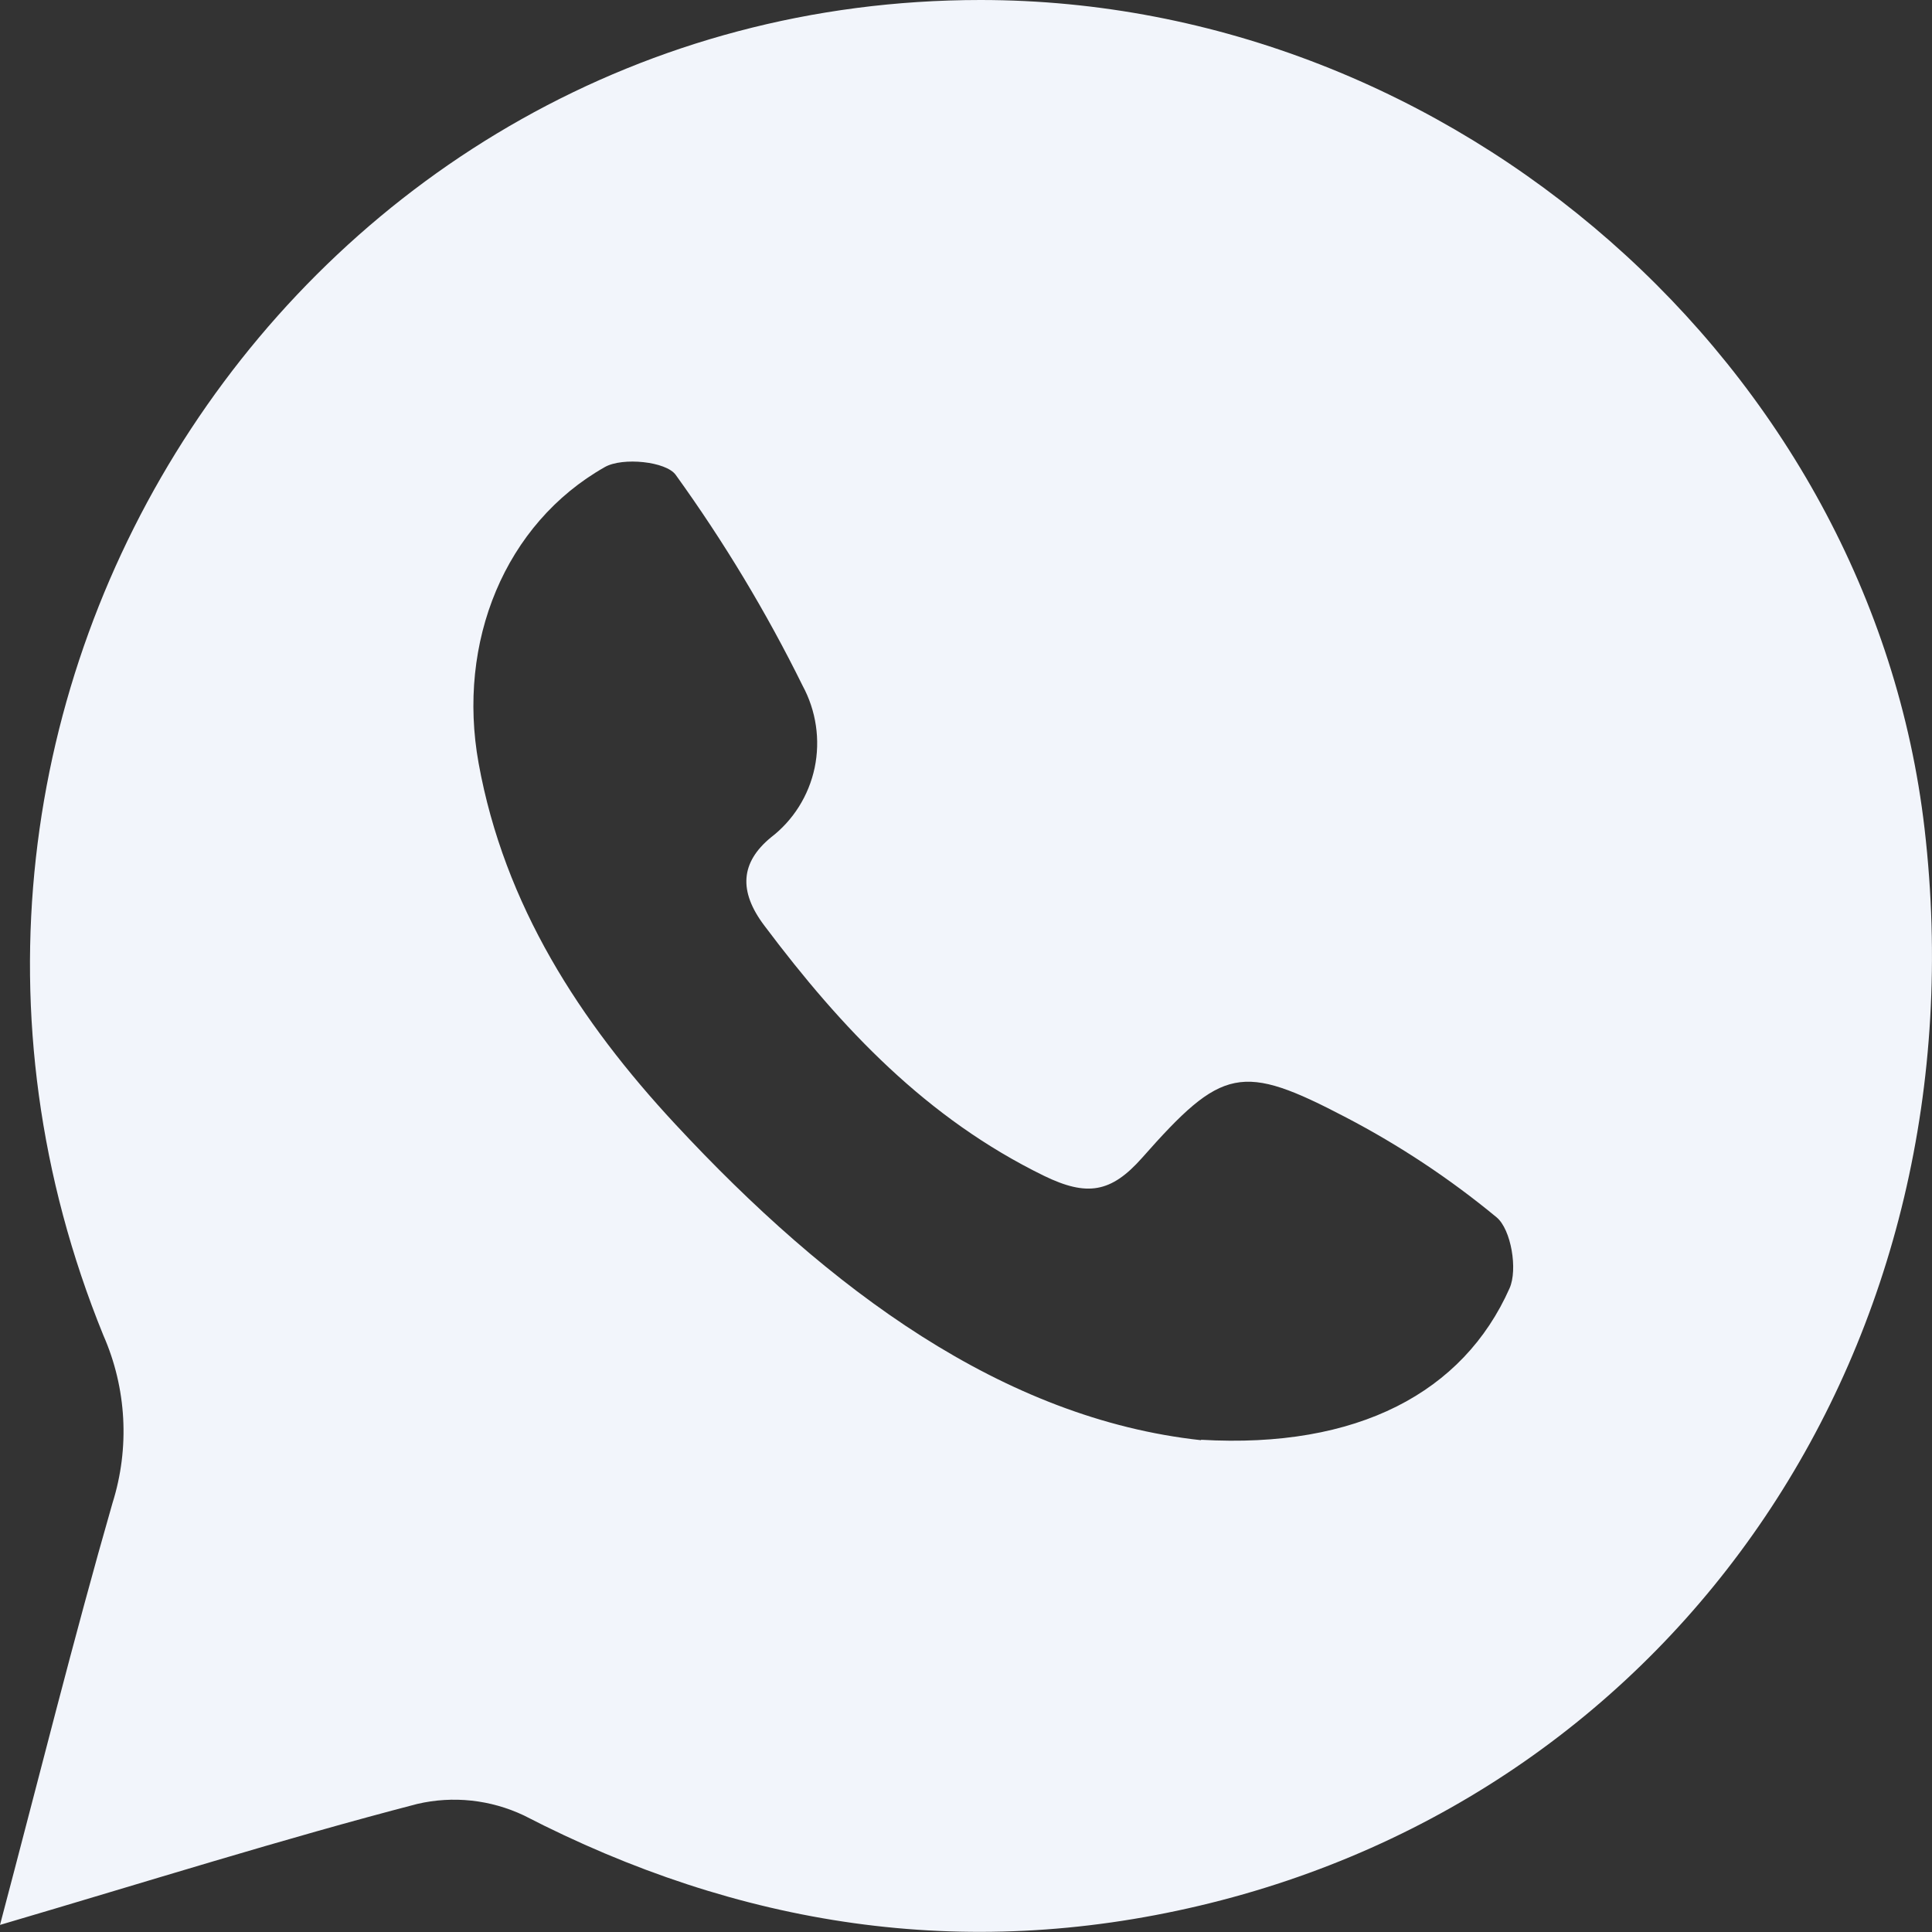 <svg width="18" height="18" viewBox="0 0 18 18" fill="none" xmlns="http://www.w3.org/2000/svg">
<rect x="0" y="0" width="18" height="18" fill="#333333" stroke="none"/>
<path d="M0 17.934C0.368 16.544 0.685 15.267 1.048 14.004C1.21 13.49 1.18 12.934 0.963 12.441C-1.453 6.507 2.832 0.001 9.135 0C13.544 0 17.433 3.415 17.931 7.723C18.483 12.501 15.666 16.695 11.171 17.756C8.976 18.274 6.886 17.949 4.881 16.914C4.57 16.767 4.221 16.729 3.887 16.807C2.63 17.134 1.386 17.526 0 17.934ZM11.19 13.414C12.65 13.499 13.634 12.971 14.064 12.003C14.142 11.829 14.079 11.455 13.944 11.342C13.51 10.983 13.039 10.671 12.541 10.411C11.566 9.901 11.388 9.94 10.64 10.788C10.351 11.114 10.127 11.149 9.727 10.955C8.636 10.422 7.843 9.585 7.123 8.626C6.875 8.299 6.904 8.033 7.18 7.804C7.39 7.644 7.535 7.413 7.59 7.153C7.644 6.893 7.604 6.622 7.478 6.389C7.139 5.702 6.743 5.045 6.296 4.425C6.207 4.299 5.801 4.258 5.636 4.351C4.703 4.879 4.255 5.982 4.459 7.11C4.699 8.436 5.405 9.519 6.289 10.471C7.725 12.018 9.347 13.218 11.19 13.418V13.414Z" fill="#F2F5FB"/>
</svg>
